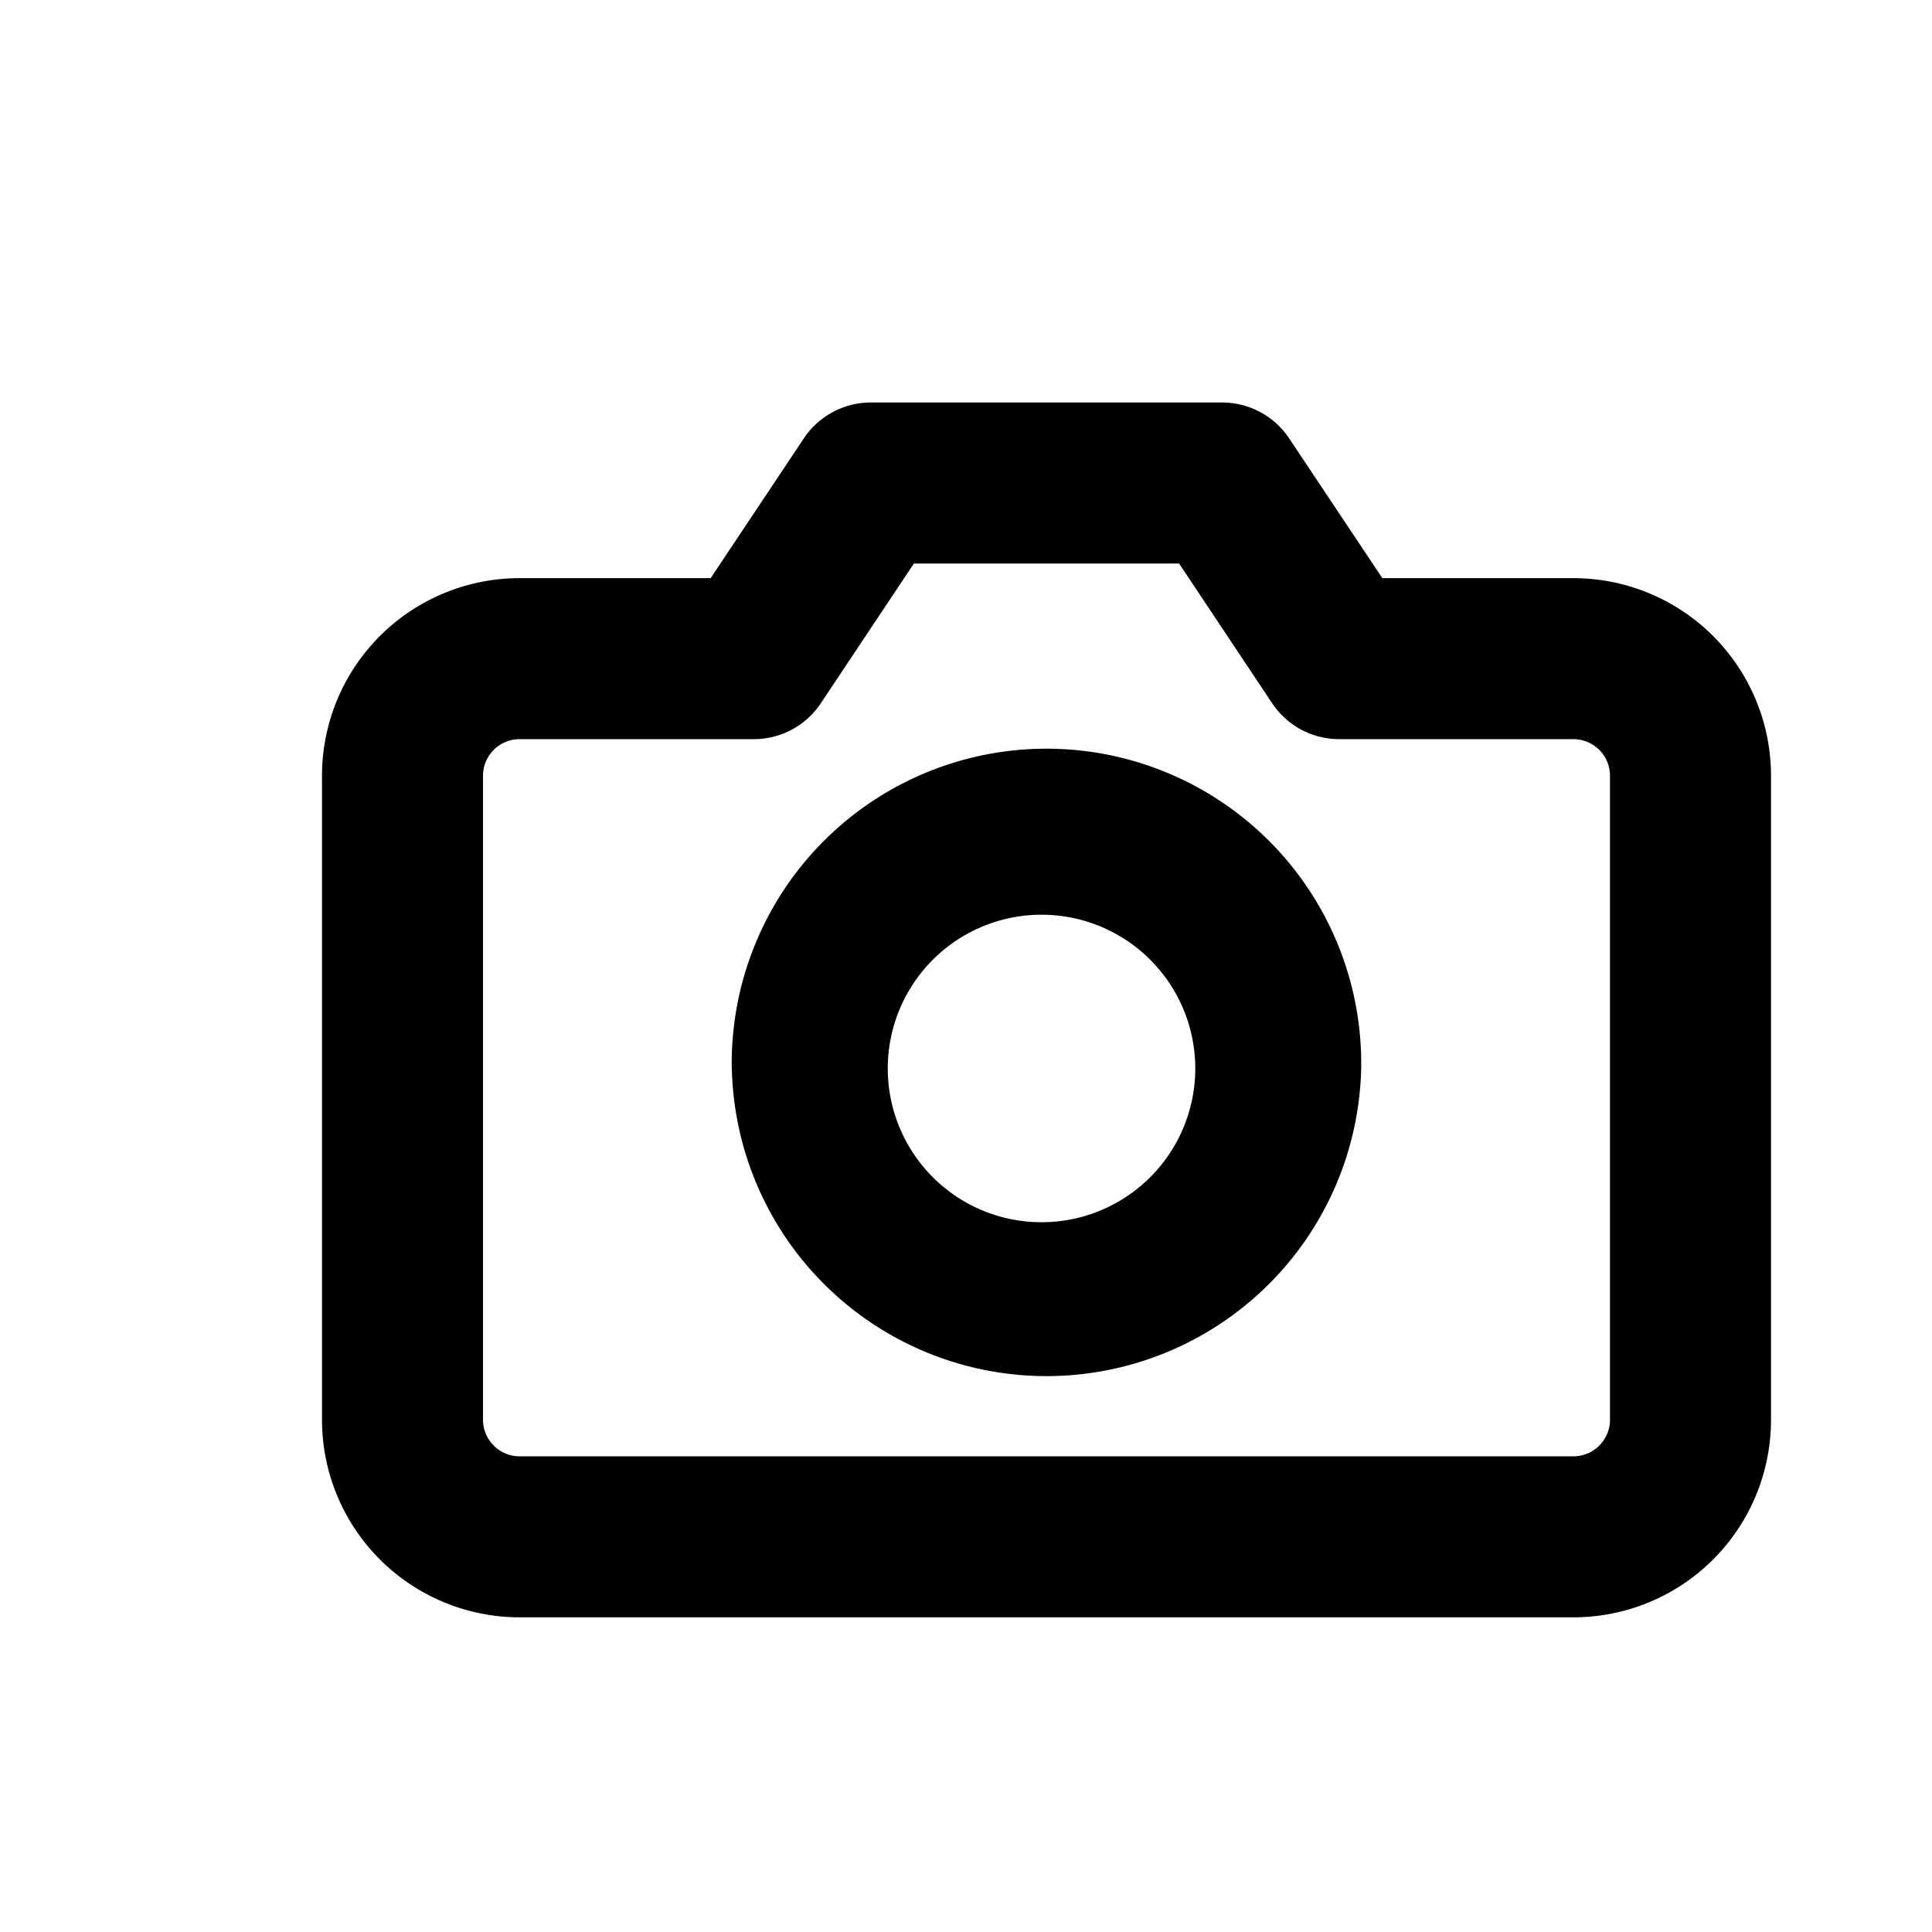 <svg height="24" viewBox="0 0 24 24" width="24" xmlns="http://www.w3.org/2000/svg"><g clip-rule="evenodd" fill-rule="evenodd"><path d="m9.986 5.445a1 1 0 0 1 .832-.445h4.364a1 1 0 0 1 .832.445l1.158 1.737h2.373a2.455 2.455 0 0 1 2.455 2.454v8a2.454 2.454 0 0 1 -2.454 2.455h-13.091a2.455 2.455 0 0 1 -2.455-2.455v-8a2.455 2.455 0 0 1 2.455-2.454h2.373zm1.367 1.555-1.157 1.737a1 1 0 0 1 -.832.445h-2.91a.455.455 0 0 0 -.454.454v8a.455.455 0 0 0 .455.455h13.09a.455.455 0 0 0 .455-.455v-8a.455.455 0 0 0 -.454-.454h-2.91a1 1 0 0 1 -.832-.445l-1.157-1.737z"/><path d="m13 11.364a1.91 1.91 0 1 0 0 3.818 1.91 1.91 0 0 0 0-3.818zm-3.91 1.909a3.91 3.91 0 1 1 7.819 0 3.91 3.91 0 0 1 -7.818 0z"/></g></svg>
